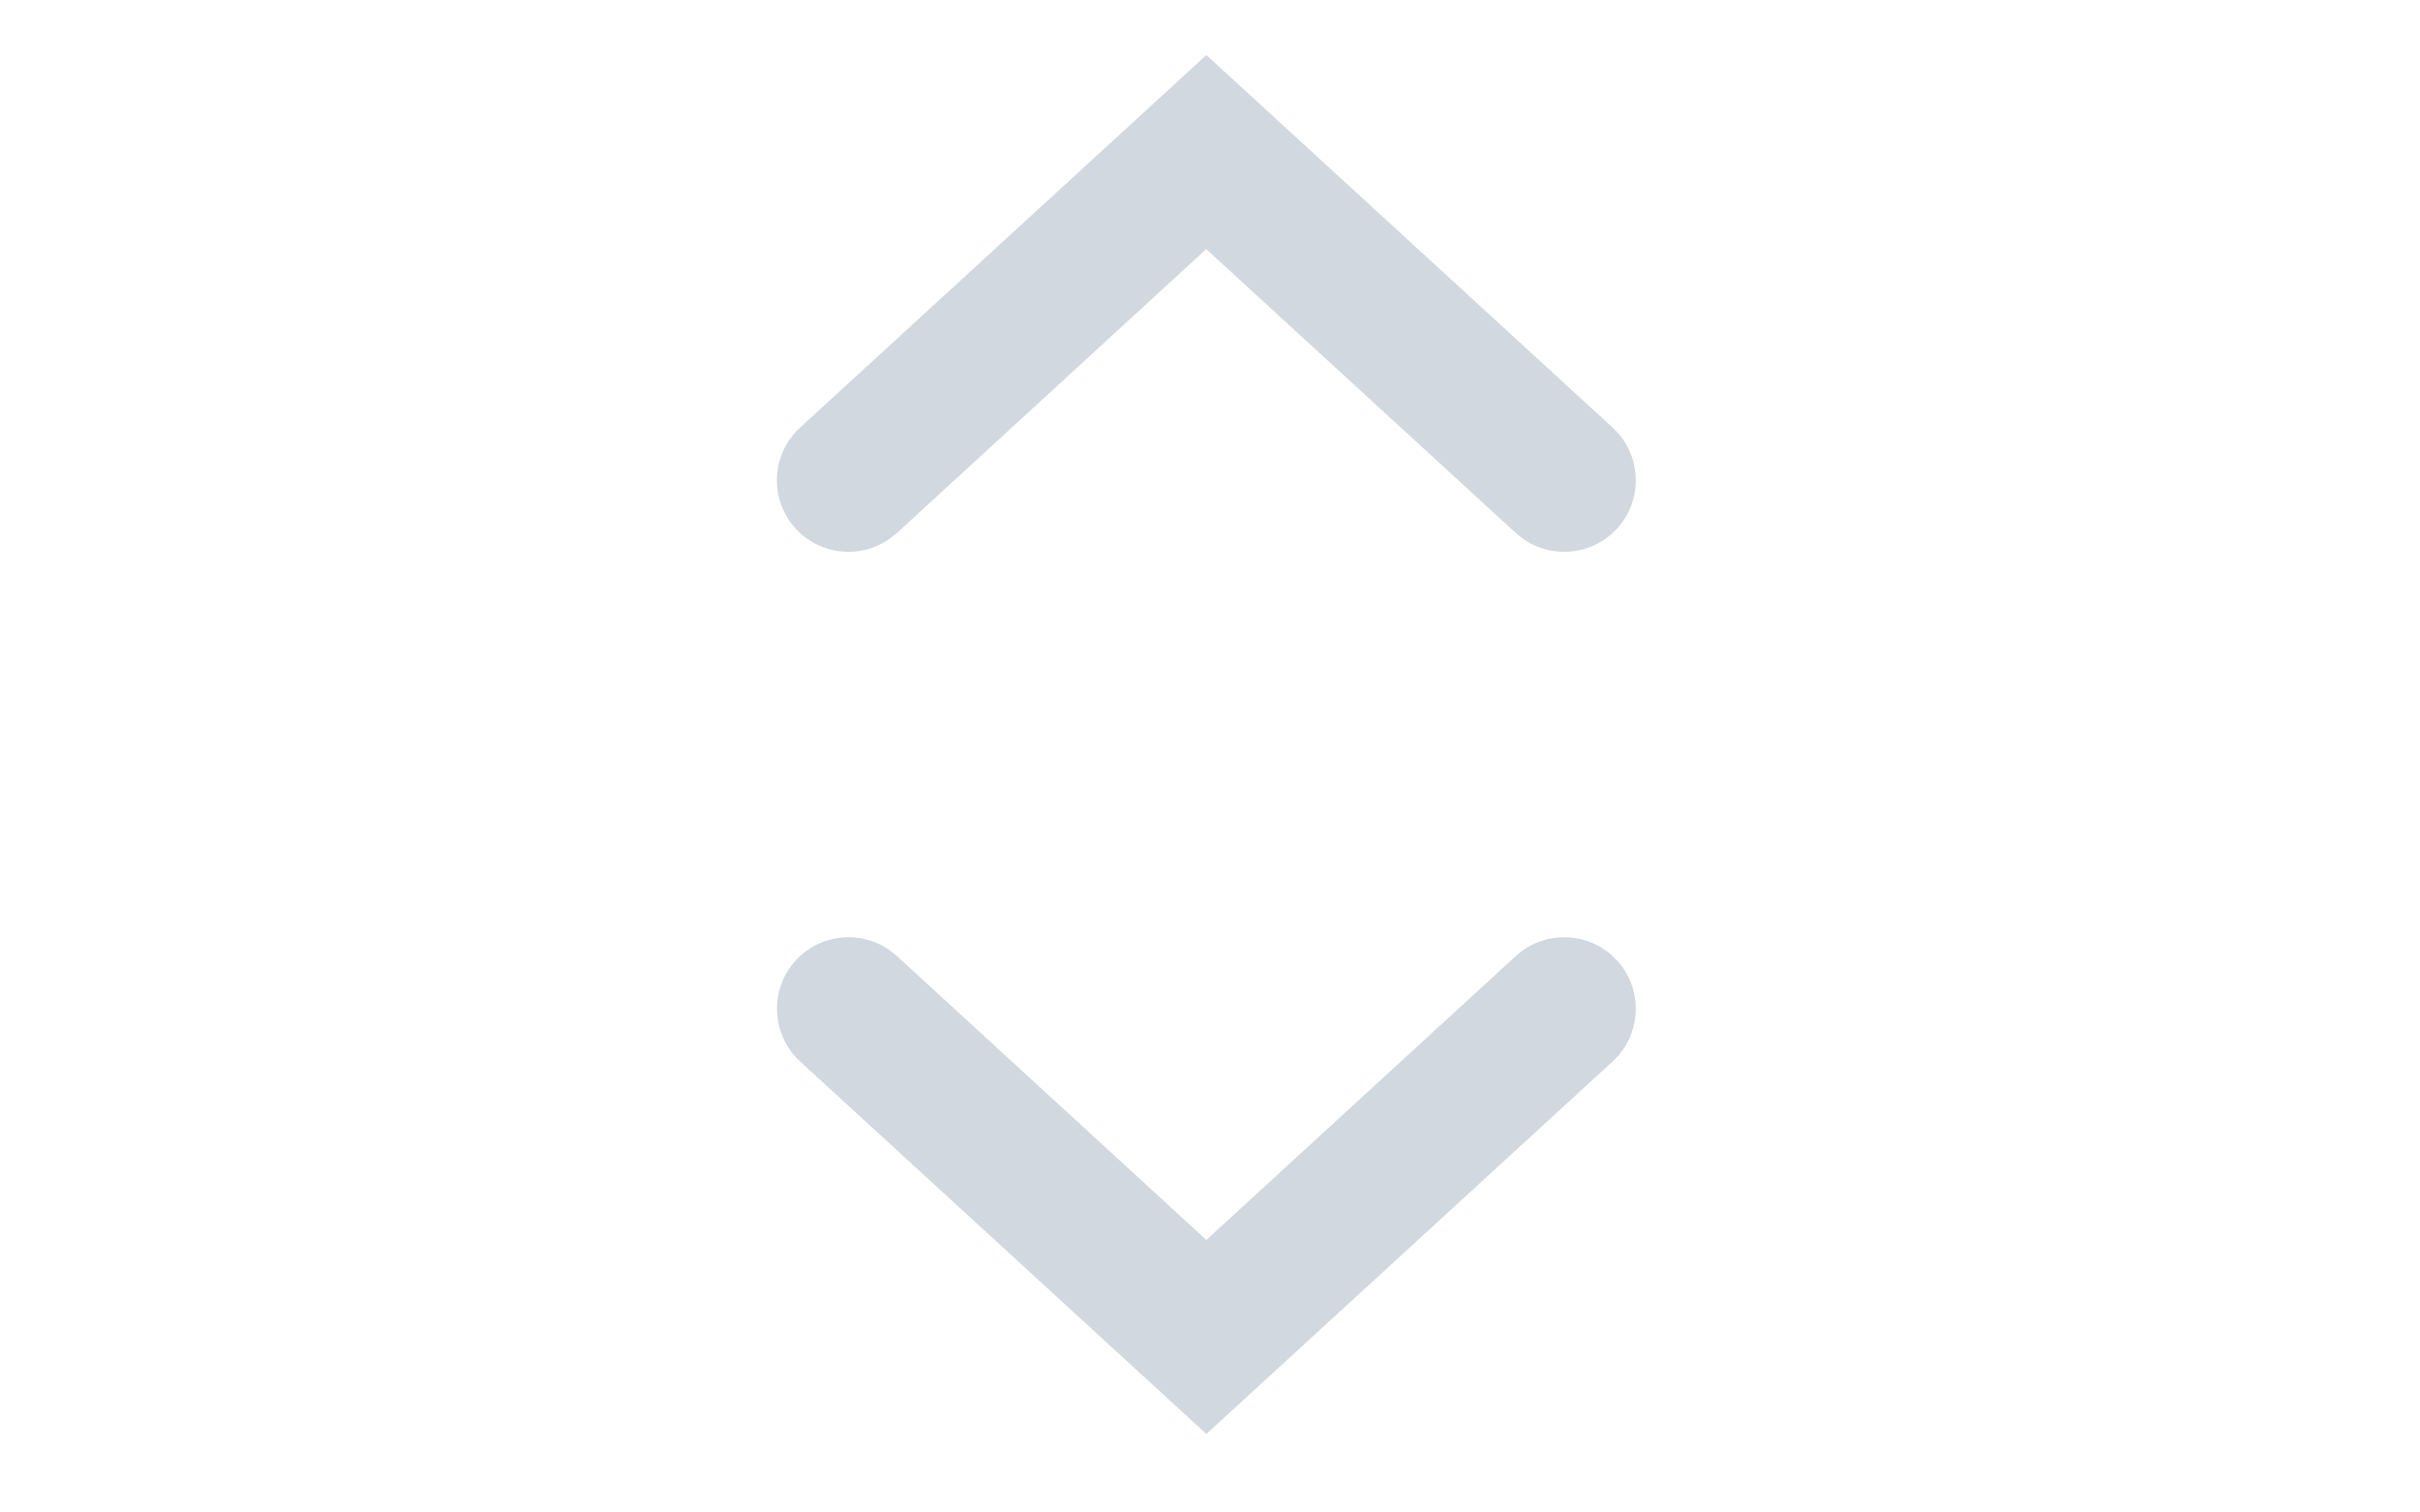 <?xml version="1.0" encoding="UTF-8"?>
<svg width="16px" height="10px" viewBox="0 0 16 10" version="1.1" xmlns="http://www.w3.org/2000/svg" xmlns:xlink="http://www.w3.org/1999/xlink">
    <title>sortable</title>
    <g id="sortable" stroke="none" stroke-width="1" fill="none" fill-rule="evenodd" opacity="0.5">
        <g id="Group-3-Copy" transform="translate(4.667, 0)" fill="#A3B1C0" fill-rule="nonzero">
            <path d="M4.13,5.153 C4.306,4.961 4.606,4.948 4.798,5.124 C4.976,5.287 5.001,5.555 4.864,5.747 L4.827,5.793 L2.95,7.839 L4.827,9.885 C4.99,10.063 4.992,10.332 4.839,10.511 L4.798,10.554 C4.62,10.717 4.352,10.718 4.172,10.566 L4.13,10.525 L1.667,7.839 L4.13,5.153 Z" id="Path-7-Copy" transform="translate(3.309, 7.839) rotate(-90) translate(-3.309, -7.839) "></path>
            <path d="M4.13,-0.68 C4.306,-0.873 4.606,-0.886 4.798,-0.709 C4.976,-0.546 5.001,-0.278 4.864,-0.087 L4.827,-0.04 L2.95,2.005 L4.827,4.052 C4.99,4.23 4.992,4.499 4.839,4.678 L4.798,4.721 C4.62,4.884 4.352,4.885 4.172,4.733 L4.13,4.692 L1.667,2.006 L4.13,-0.68 Z" id="Path-7-Copy-2" transform="translate(3.309, 2.006) scale(1, -1) rotate(-90) translate(-3.309, -2.006) "></path>
        </g>
    </g>
</svg>